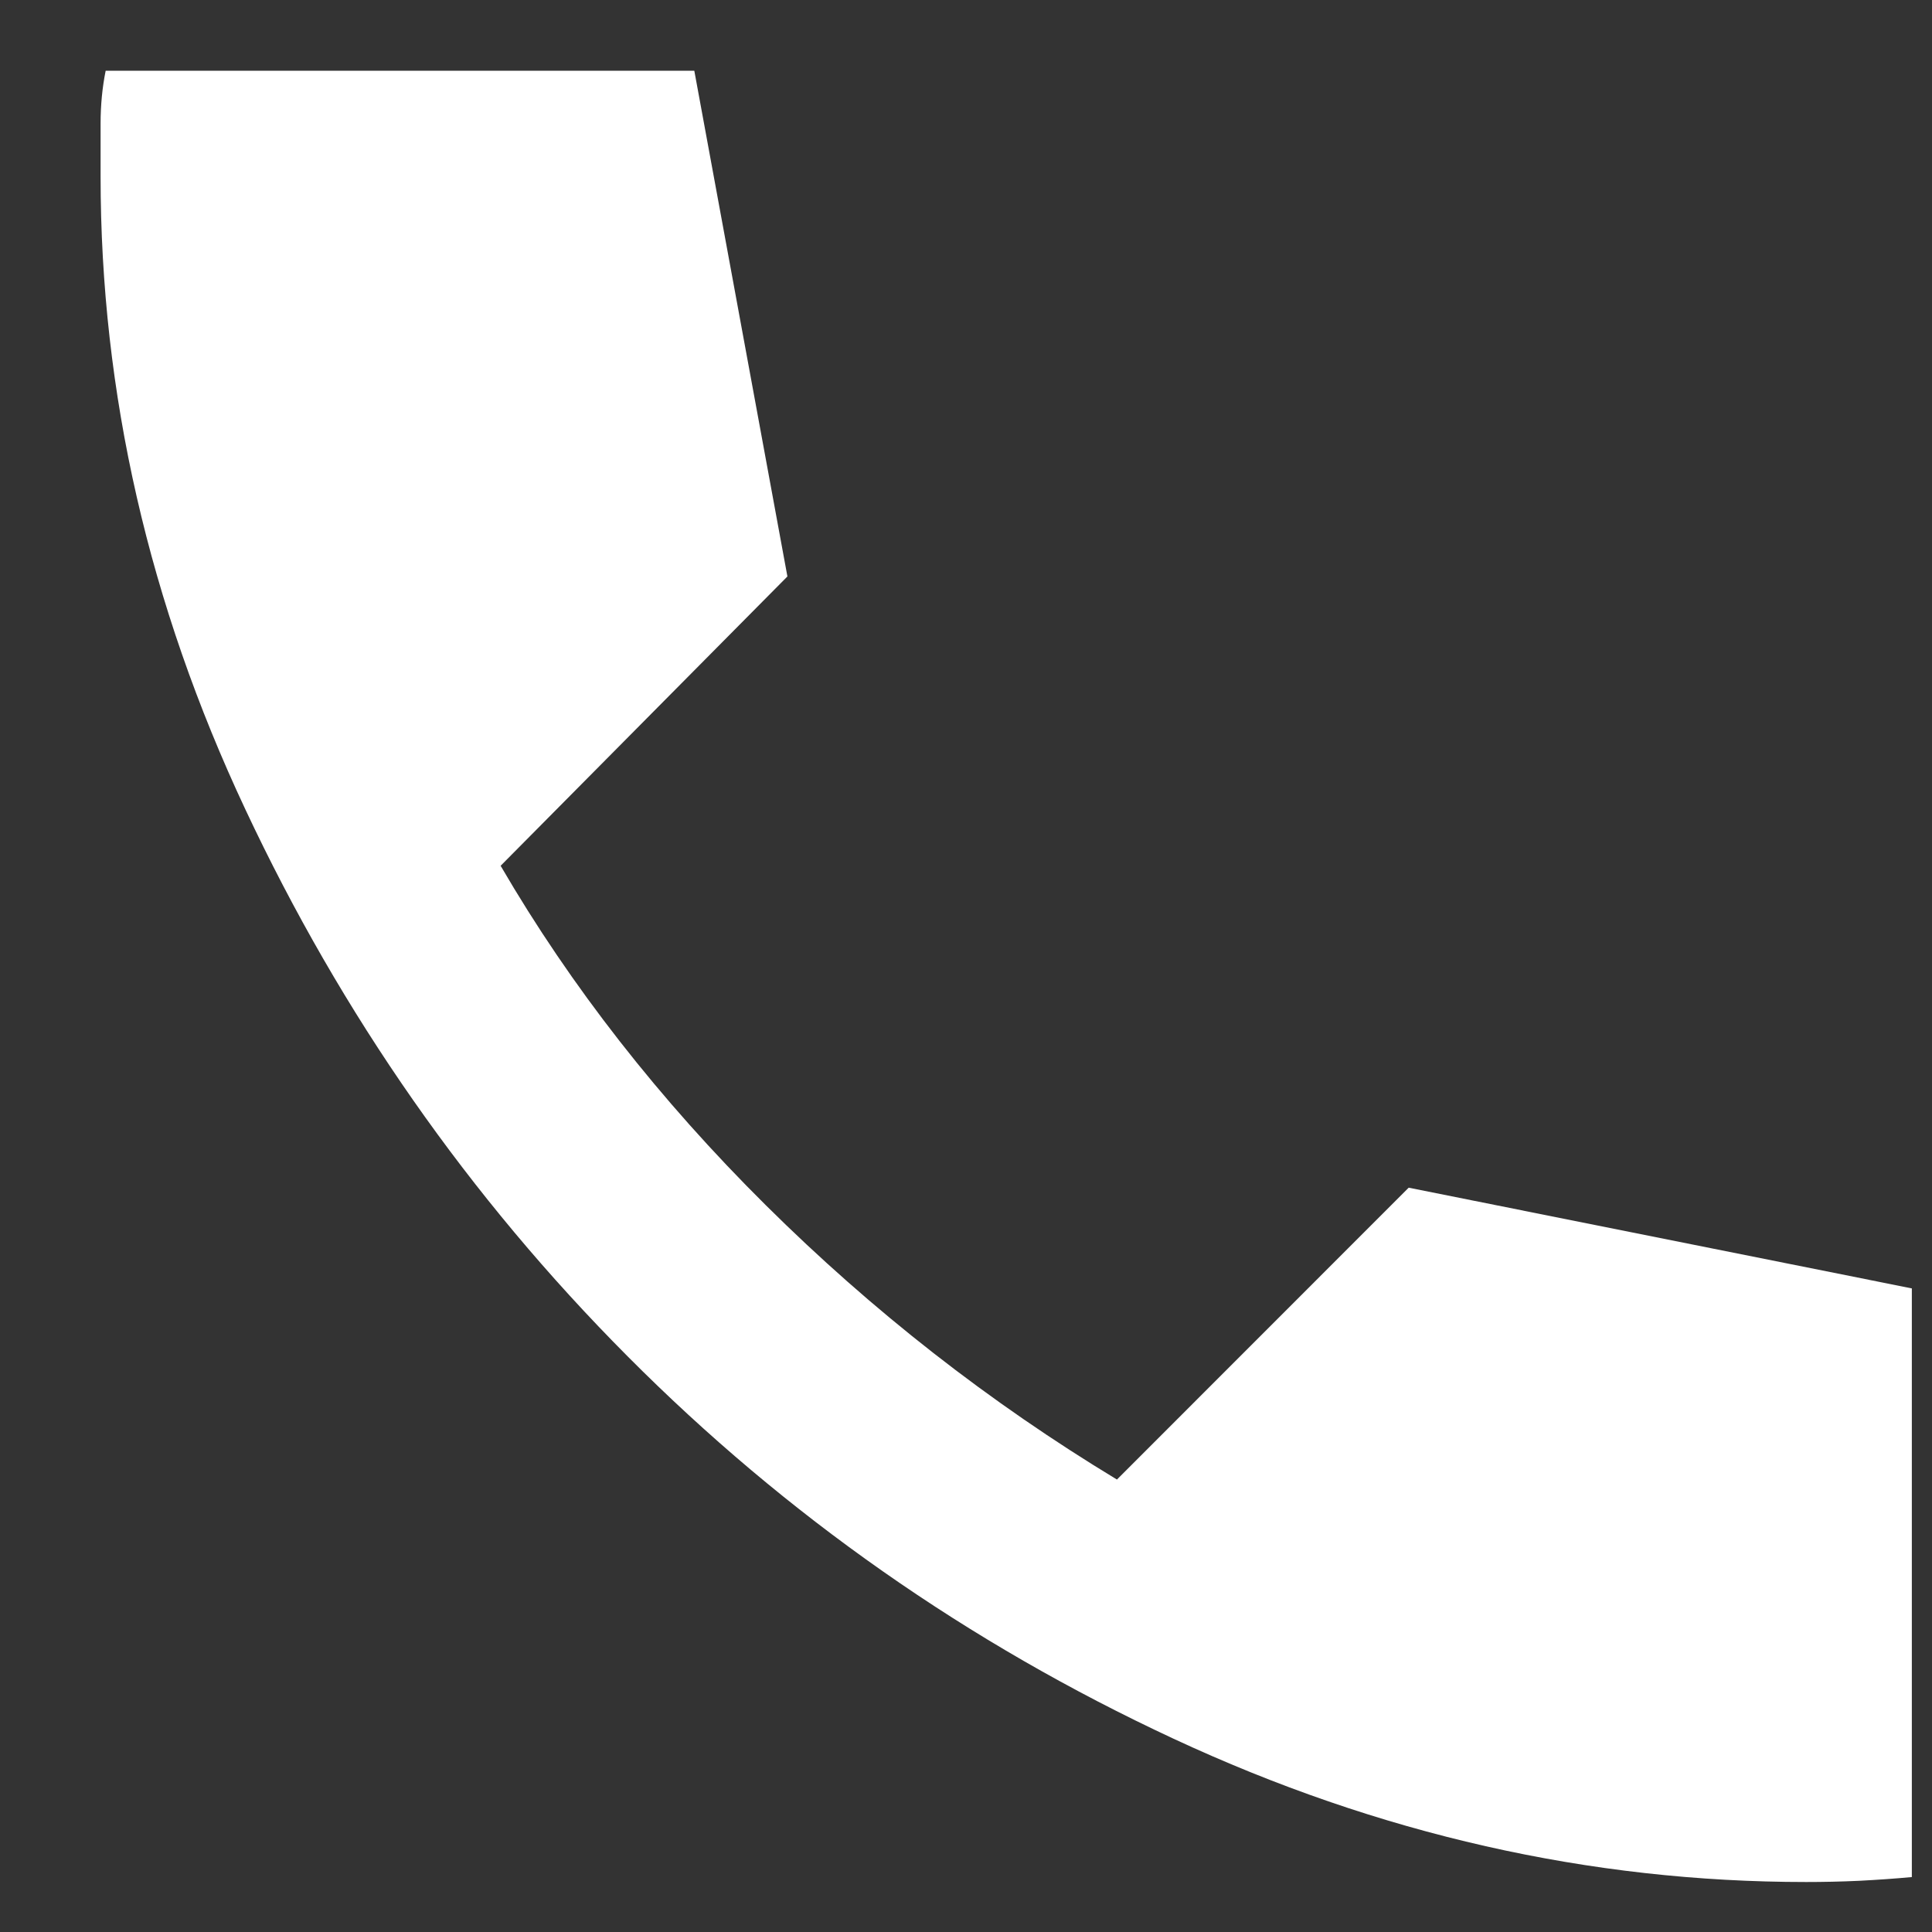 <svg width="16" height="16" viewBox="0 0 16 16" fill="none" xmlns="http://www.w3.org/2000/svg">
<rect x="0" y="0" width="16" height="16" fill="#333333" stroke="none"/>
<path d="M14.958 15.586C15.097 15.586 15.243 15.583 15.396 15.576C15.548 15.568 15.694 15.558 15.833 15.545V10.67L11.666 9.836L9.25 12.253C8.194 11.614 7.225 10.857 6.343 9.982C5.461 9.107 4.728 8.17 4.146 7.17L6.521 4.774L5.75 0.586H0.875C0.847 0.725 0.833 0.871 0.833 1.024V1.461C0.833 3.253 1.232 5 2.031 6.701C2.829 8.403 3.884 9.913 5.197 11.232C6.51 12.552 8.017 13.607 9.718 14.399C11.419 15.191 13.166 15.586 14.958 15.586Z" fill="white"/>
</svg>
